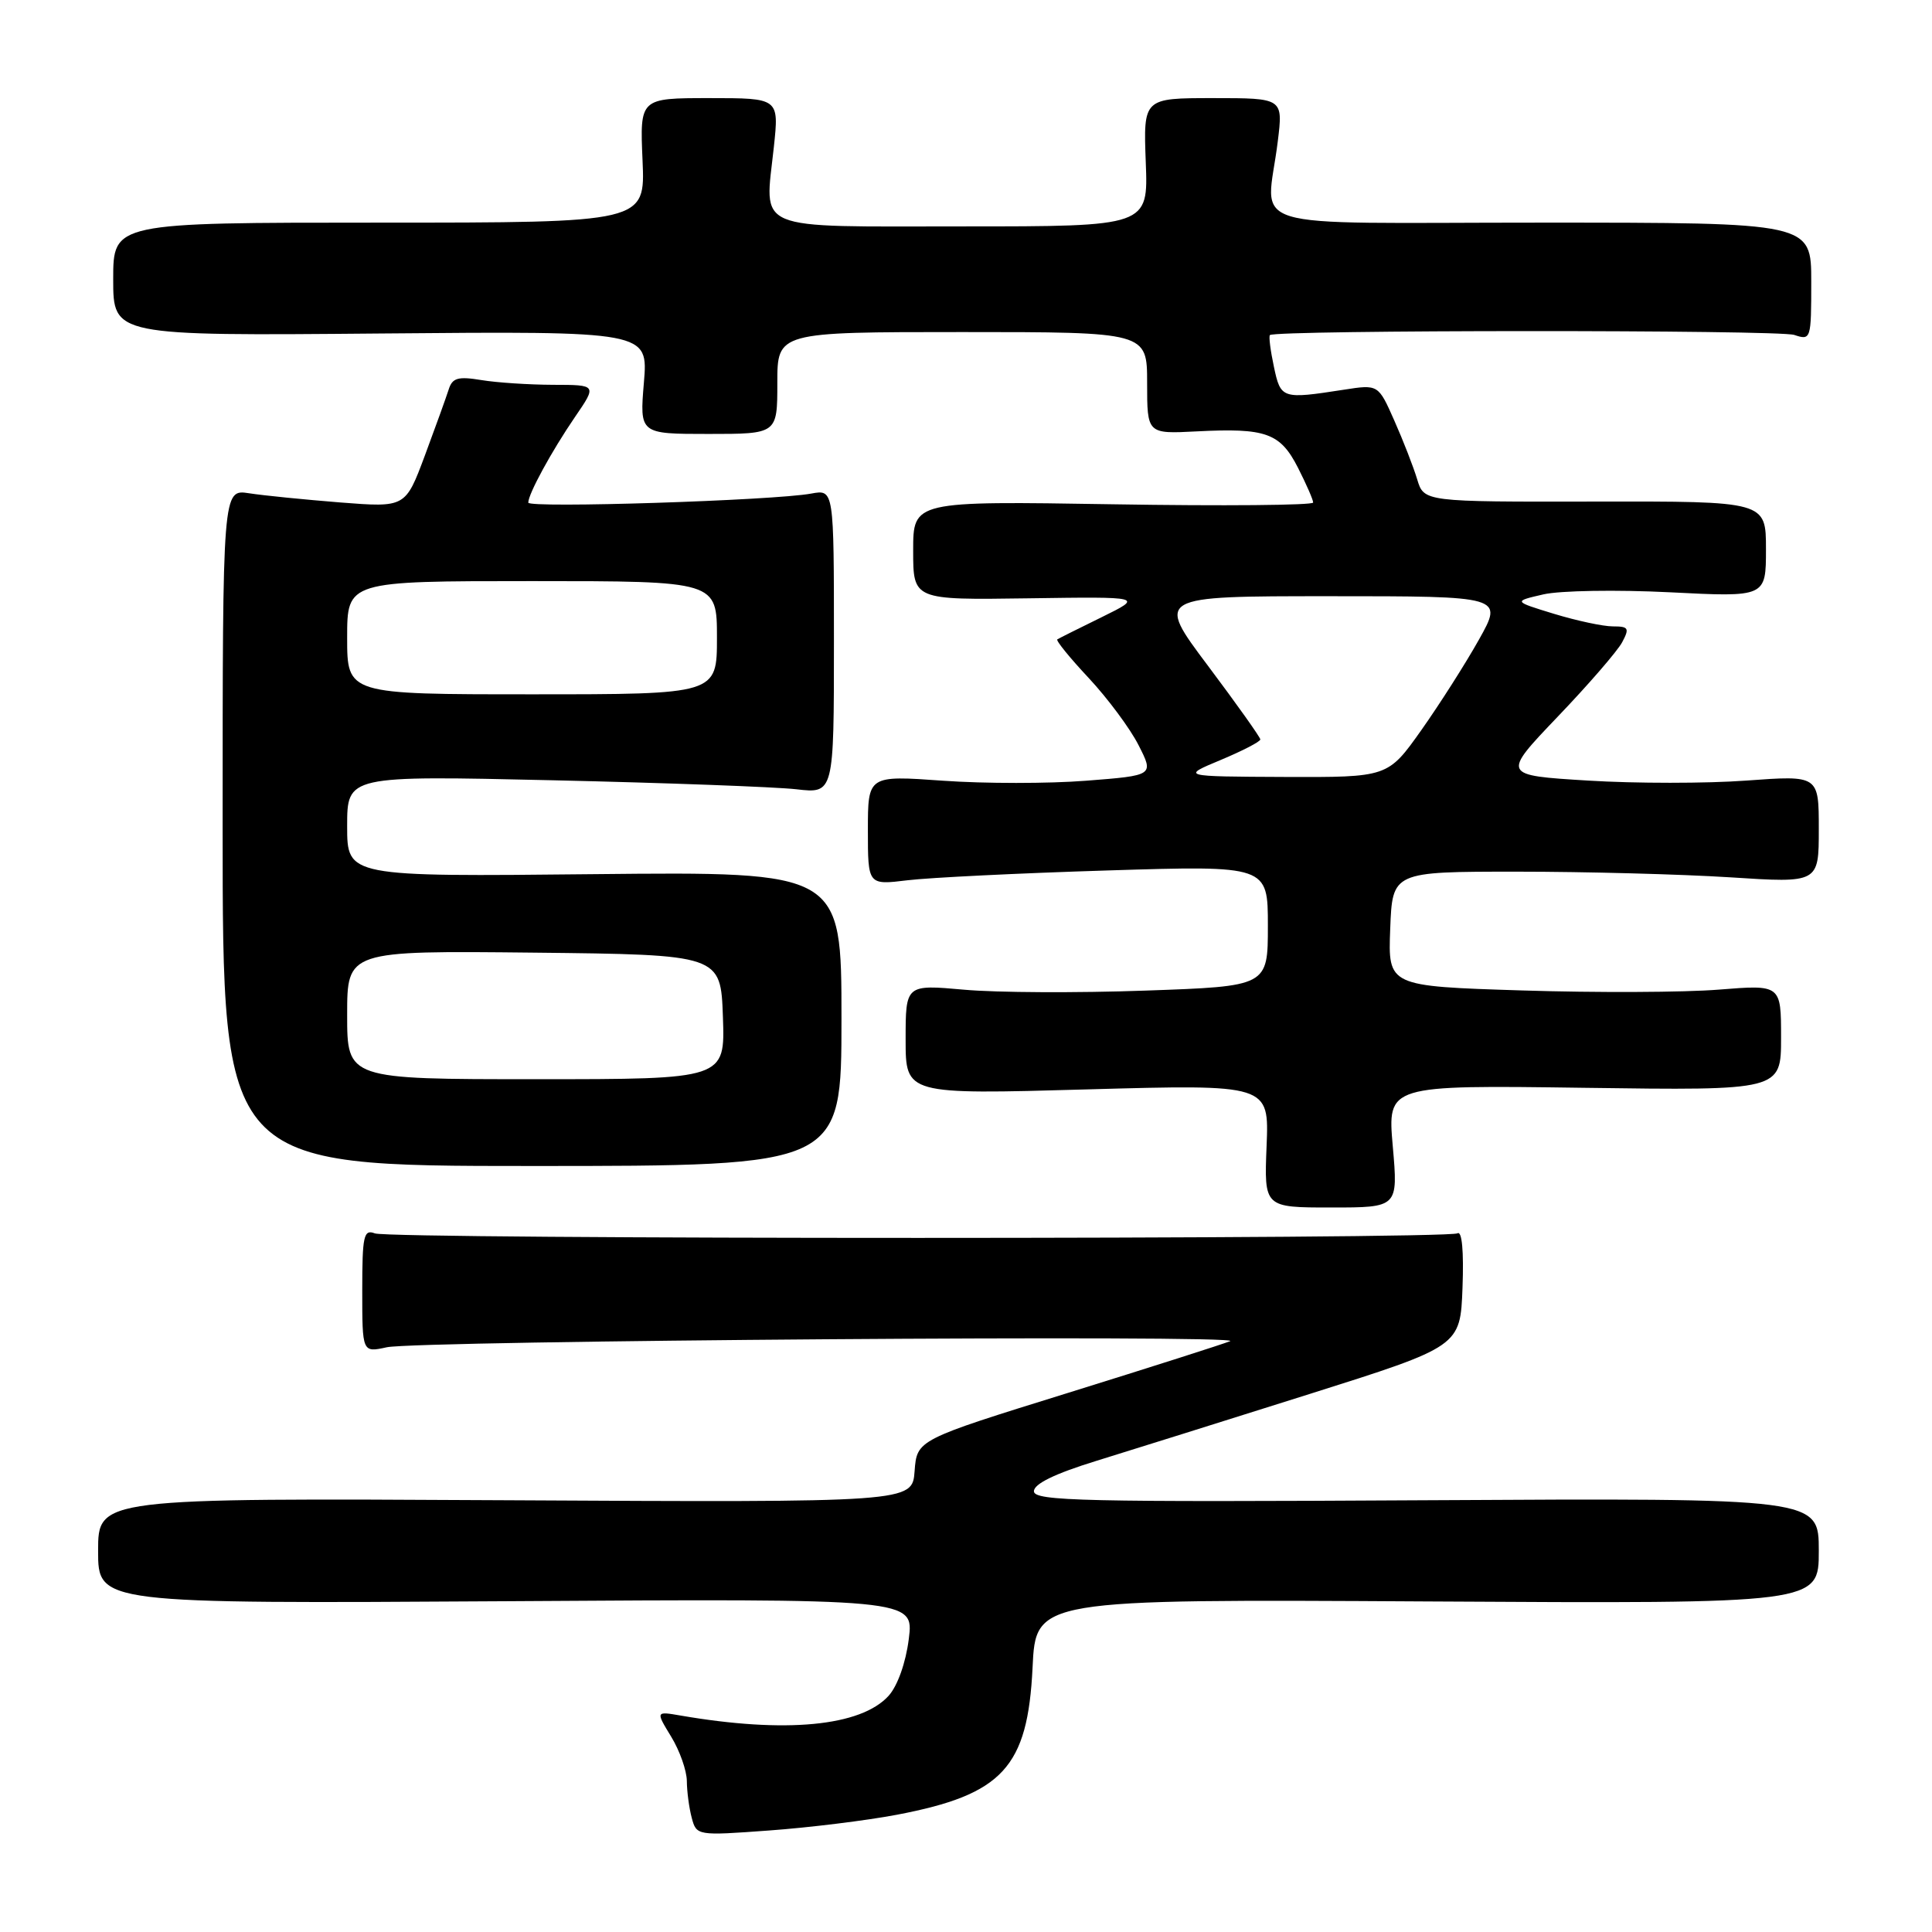 <?xml version="1.0" encoding="UTF-8" standalone="no"?>
<!DOCTYPE svg PUBLIC "-//W3C//DTD SVG 1.1//EN" "http://www.w3.org/Graphics/SVG/1.1/DTD/svg11.dtd" >
<svg xmlns="http://www.w3.org/2000/svg" xmlns:xlink="http://www.w3.org/1999/xlink" version="1.1" viewBox="0 0 256 256">
 <g >
 <path fill="currentColor"
d=" M 118.86 240.46 C 132.87 237.79 136.18 234.19 136.82 220.96 C 137.25 211.90 137.25 211.90 189.13 212.20 C 241.00 212.50 241.00 212.50 241.00 205.50 C 241.00 198.50 241.00 198.50 189.00 198.79 C 143.60 199.05 137.00 198.90 137.00 197.60 C 137.00 196.62 139.77 195.27 145.25 193.58 C 149.79 192.18 162.50 188.19 173.50 184.72 C 193.50 178.40 193.50 178.40 193.79 170.61 C 193.97 165.81 193.72 163.06 193.13 163.42 C 191.82 164.23 51.77 164.23 49.67 163.43 C 48.19 162.86 48.00 163.74 48.00 171.01 C 48.00 179.23 48.00 179.23 51.25 178.52 C 55.35 177.64 165.03 176.84 163.00 177.71 C 162.18 178.06 152.50 181.15 141.50 184.57 C 121.50 190.78 121.50 190.78 121.19 194.93 C 120.88 199.08 120.88 199.08 66.94 198.79 C 13.00 198.50 13.00 198.50 13.00 205.50 C 13.00 212.50 13.00 212.50 67.05 212.17 C 121.09 211.83 121.09 211.83 120.42 217.17 C 120.02 220.34 118.93 223.39 117.74 224.71 C 114.05 228.76 104.05 229.71 90.19 227.32 C 86.88 226.75 86.88 226.75 88.94 230.13 C 90.07 231.98 91.00 234.62 91.01 236.00 C 91.02 237.38 91.31 239.57 91.66 240.88 C 92.29 243.23 92.38 243.25 101.90 242.55 C 107.18 242.17 114.81 241.23 118.86 240.46 Z  M 184.55 151.89 C 183.84 143.78 183.84 143.78 209.92 144.14 C 236.00 144.50 236.00 144.50 236.00 137.49 C 236.00 130.47 236.00 130.47 227.75 131.13 C 223.21 131.50 211.49 131.55 201.71 131.24 C 183.92 130.68 183.92 130.68 184.21 123.09 C 184.50 115.50 184.50 115.50 201.00 115.50 C 210.07 115.50 222.79 115.84 229.25 116.25 C 241.00 117.01 241.00 117.01 241.00 109.87 C 241.00 102.73 241.00 102.73 231.41 103.43 C 226.14 103.82 216.69 103.82 210.41 103.43 C 198.99 102.73 198.99 102.73 206.40 94.97 C 210.48 90.71 214.32 86.27 214.94 85.11 C 215.94 83.24 215.80 83.00 213.72 83.00 C 212.42 83.00 208.92 82.25 205.93 81.34 C 200.50 79.68 200.50 79.68 204.50 78.76 C 206.70 78.25 214.24 78.13 221.25 78.48 C 234.00 79.13 234.00 79.13 234.00 72.77 C 234.00 66.42 234.00 66.42 211.34 66.46 C 188.68 66.50 188.68 66.50 187.78 63.50 C 187.28 61.85 185.92 58.35 184.75 55.72 C 182.63 50.93 182.63 50.93 178.06 51.64 C 169.87 52.91 169.70 52.86 168.80 48.60 C 168.34 46.45 168.10 44.56 168.27 44.40 C 168.96 43.71 235.69 43.69 237.75 44.38 C 239.96 45.12 240.00 44.98 240.00 37.32 C 240.00 29.50 240.00 29.50 204.25 29.50 C 163.55 29.50 167.83 30.81 169.31 18.75 C 170.02 13.00 170.02 13.00 160.76 13.00 C 151.50 13.00 151.50 13.00 151.82 21.50 C 152.15 30.00 152.15 30.00 127.64 30.00 C 99.39 30.00 101.33 30.81 102.54 19.47 C 103.23 13.00 103.23 13.00 94.01 13.00 C 84.78 13.00 84.78 13.00 85.14 21.25 C 85.50 29.50 85.50 29.50 50.25 29.50 C 15.00 29.50 15.00 29.50 15.00 37.00 C 15.00 44.50 15.00 44.50 50.45 44.19 C 85.89 43.88 85.89 43.88 85.32 50.69 C 84.75 57.50 84.75 57.50 93.88 57.50 C 103.00 57.50 103.00 57.50 103.00 50.75 C 103.00 44.00 103.00 44.00 127.50 44.00 C 152.00 44.00 152.00 44.00 152.00 50.75 C 152.00 57.50 152.00 57.50 158.58 57.16 C 167.75 56.69 169.63 57.36 171.99 61.98 C 173.09 64.15 174.00 66.22 174.00 66.59 C 174.00 66.95 162.07 67.06 147.50 66.82 C 121.00 66.39 121.00 66.39 121.00 72.95 C 121.00 79.50 121.00 79.50 136.25 79.28 C 151.50 79.06 151.50 79.06 146.00 81.77 C 142.97 83.25 140.32 84.58 140.10 84.72 C 139.88 84.86 141.75 87.16 144.26 89.84 C 146.76 92.52 149.74 96.52 150.86 98.73 C 152.91 102.75 152.91 102.75 143.92 103.45 C 138.98 103.84 130.45 103.84 124.97 103.45 C 115.00 102.74 115.00 102.74 115.00 110.01 C 115.00 117.28 115.00 117.28 120.25 116.64 C 123.14 116.29 135.06 115.70 146.75 115.34 C 168.00 114.68 168.00 114.68 168.00 122.68 C 168.00 130.69 168.00 130.69 151.75 131.26 C 142.81 131.58 132.01 131.53 127.75 131.14 C 120.00 130.45 120.00 130.45 120.00 137.74 C 120.00 145.03 120.00 145.03 144.08 144.35 C 168.16 143.68 168.16 143.68 167.83 151.84 C 167.50 160.00 167.50 160.00 176.38 160.00 C 185.26 160.00 185.26 160.00 184.55 151.89 Z  M 111.50 135.00 C 111.50 115.50 111.50 115.50 78.75 115.83 C 46.00 116.17 46.00 116.17 46.00 109.47 C 46.00 102.77 46.00 102.77 73.25 103.39 C 88.24 103.73 102.75 104.27 105.50 104.58 C 110.50 105.16 110.50 105.16 110.50 85.00 C 110.50 64.85 110.50 64.85 107.50 65.40 C 102.57 66.32 70.00 67.36 70.00 66.60 C 70.00 65.45 73.09 59.78 76.19 55.25 C 79.10 51.00 79.10 51.00 73.30 50.99 C 70.11 50.98 65.82 50.70 63.77 50.36 C 60.68 49.85 59.93 50.07 59.45 51.62 C 59.12 52.65 57.70 56.59 56.29 60.38 C 53.72 67.25 53.72 67.25 45.11 66.58 C 40.38 66.20 34.92 65.66 33.00 65.36 C 29.50 64.82 29.50 64.82 29.50 109.66 C 29.50 154.50 29.50 154.50 70.50 154.50 C 111.50 154.50 111.50 154.50 111.50 135.00 Z  M 161.75 100.70 C 164.64 99.49 167.00 98.27 167.00 97.98 C 167.00 97.70 163.88 93.31 160.07 88.23 C 153.14 79.00 153.14 79.00 176.16 79.00 C 199.19 79.00 199.19 79.00 195.97 84.75 C 194.20 87.91 190.76 93.31 188.33 96.75 C 183.90 103.00 183.90 103.00 170.20 102.95 C 156.50 102.89 156.50 102.89 161.75 100.70 Z  M 46.00 134.48 C 46.00 125.97 46.00 125.97 70.75 126.23 C 95.50 126.50 95.50 126.50 95.79 134.75 C 96.08 143.00 96.08 143.00 71.04 143.00 C 46.00 143.00 46.00 143.00 46.00 134.48 Z  M 46.00 84.50 C 46.00 77.00 46.00 77.00 70.50 77.00 C 95.00 77.00 95.00 77.00 95.00 84.50 C 95.00 92.00 95.00 92.00 70.50 92.00 C 46.00 92.00 46.00 92.00 46.00 84.50 Z "/>
</g>
</svg>